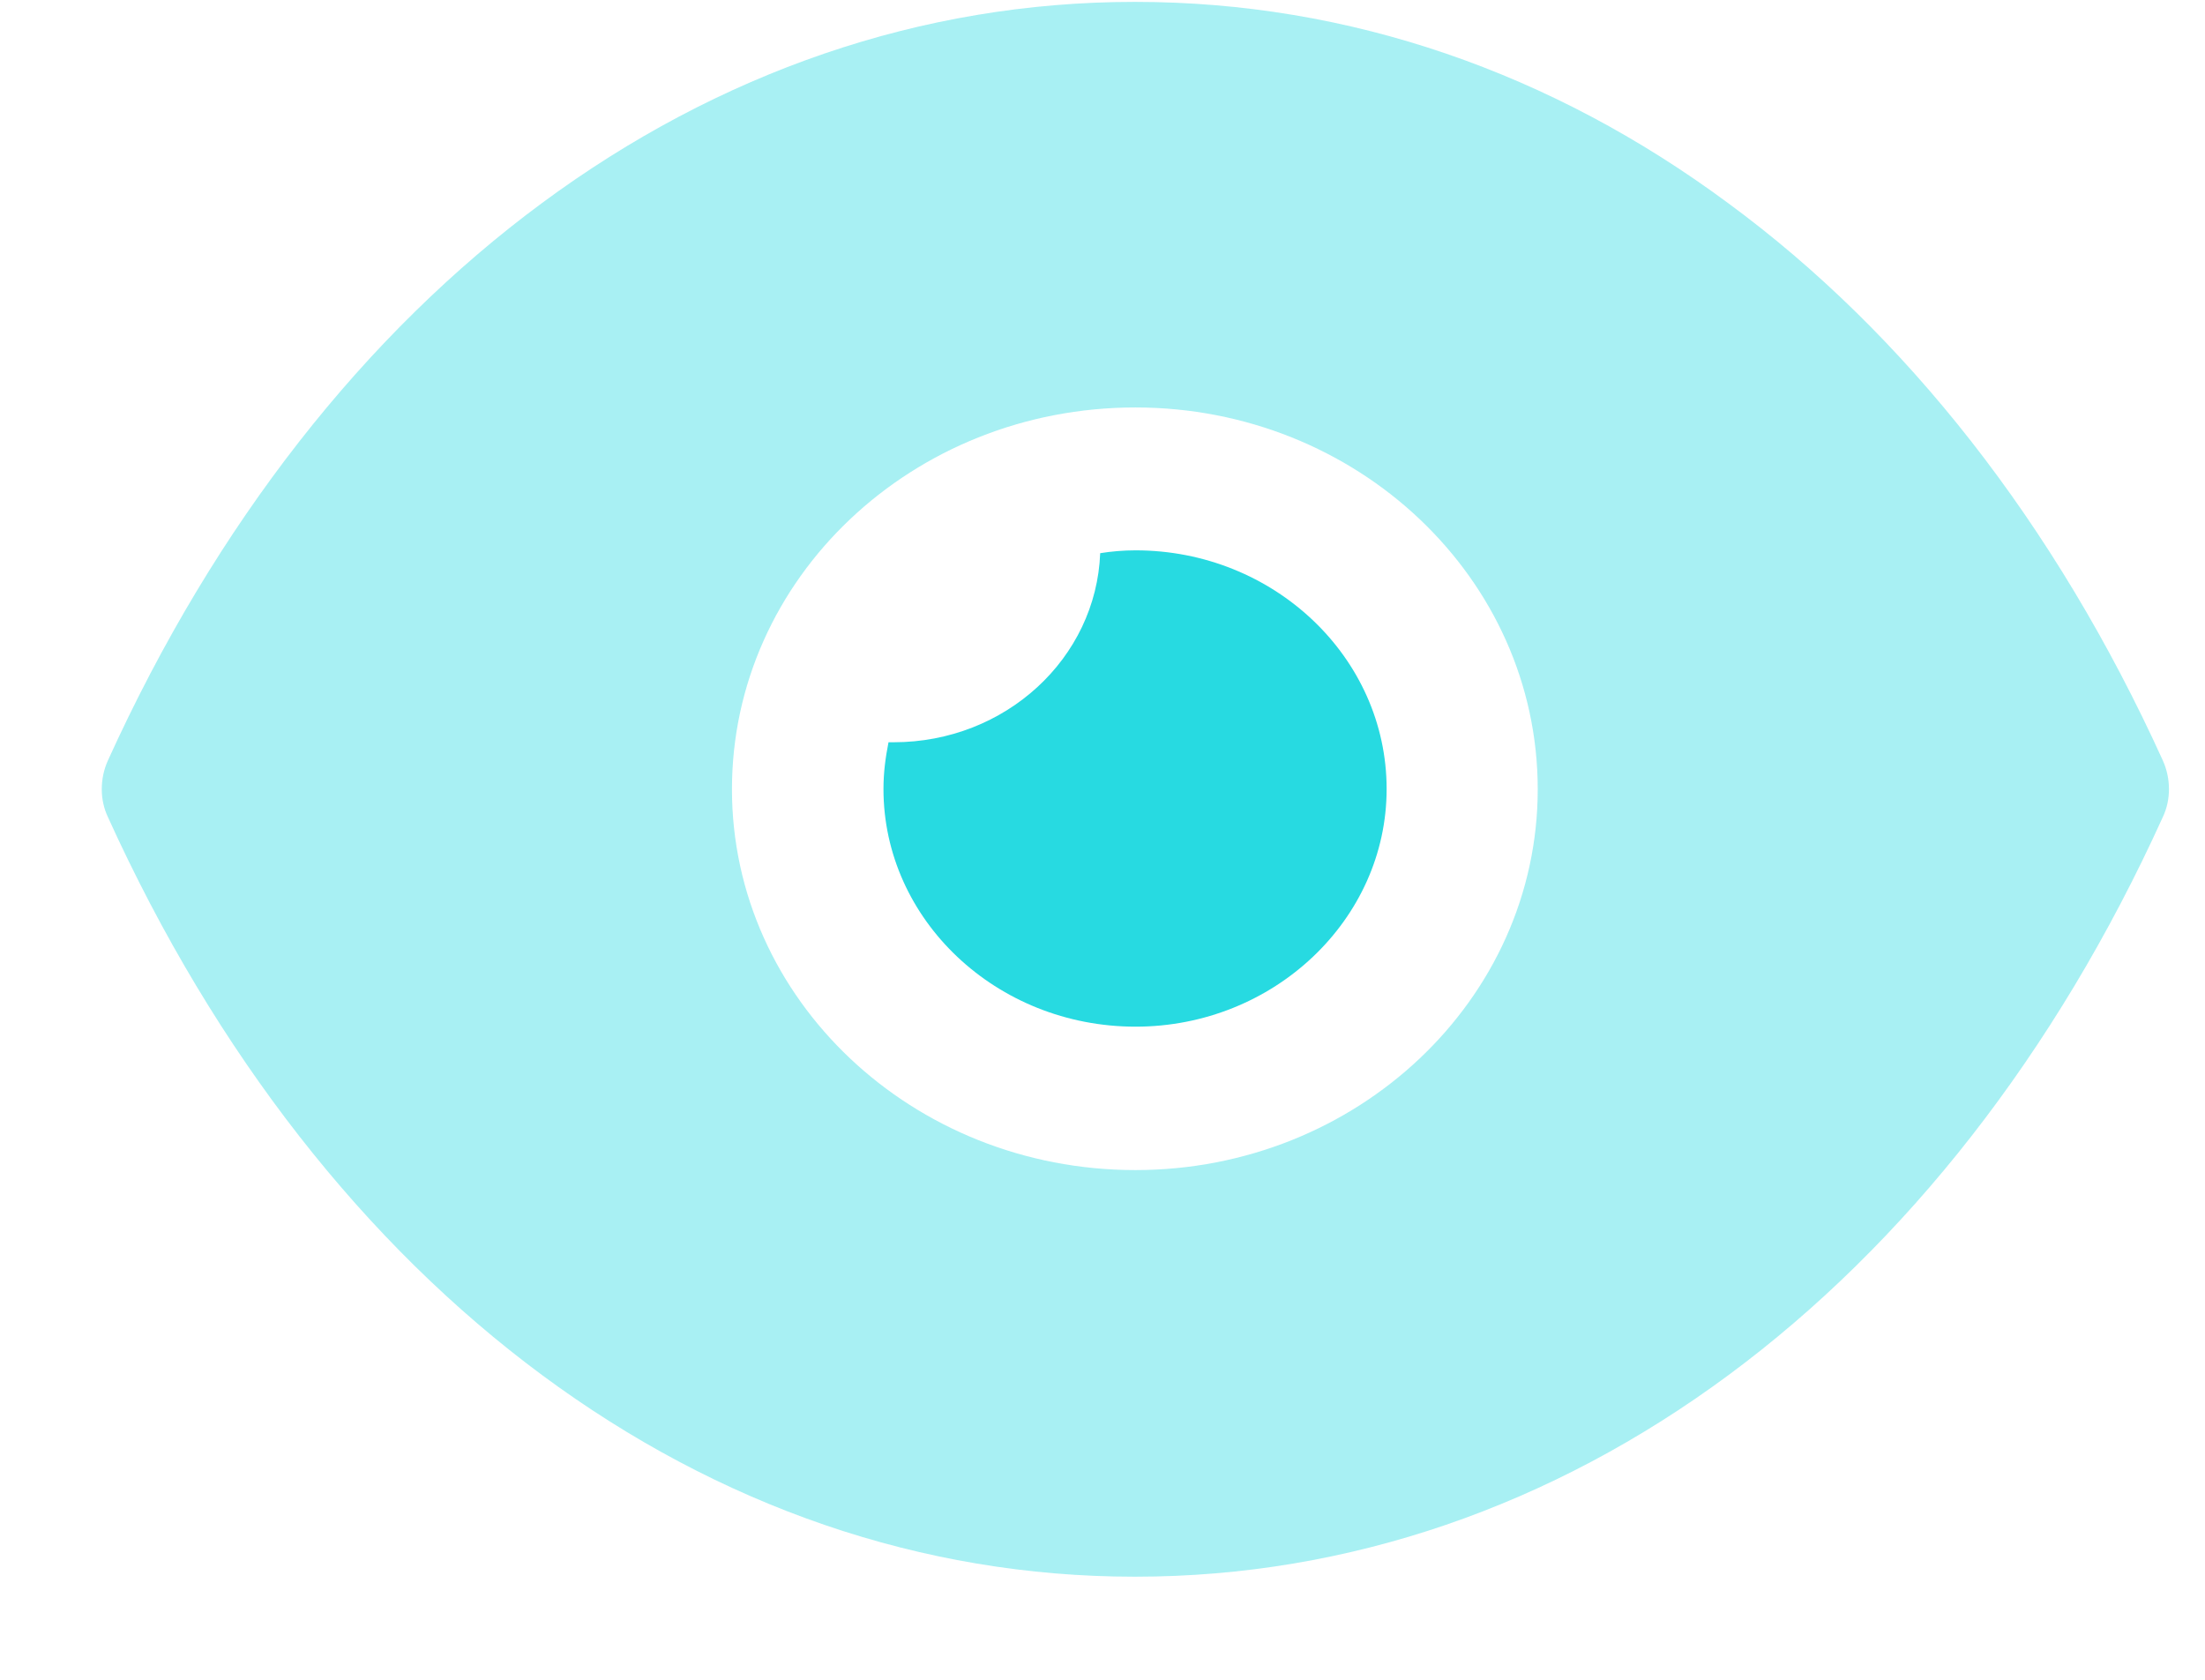 <svg width="21" height="16" viewBox="0 0 21 16" fill="none" xmlns="http://www.w3.org/2000/svg">
<path opacity="0.4" fill-rule="evenodd" clip-rule="evenodd" d="M16.46 1.936C18.14 3.171 19.571 4.981 20.599 7.245C20.676 7.417 20.676 7.618 20.599 7.781C18.544 12.309 14.885 15.018 10.813 15.018H10.803C6.741 15.018 3.082 12.309 1.027 7.781C0.95 7.618 0.95 7.417 1.027 7.245C3.082 2.717 6.741 0.018 10.803 0.018H10.813C12.849 0.018 14.779 0.69 16.46 1.936ZM6.971 7.518C6.971 9.518 8.69 11.145 10.813 11.145C12.926 11.145 14.645 9.518 14.645 7.518C14.645 5.508 12.926 3.881 10.813 3.881C8.69 3.881 6.971 5.508 6.971 7.518Z" fill="#27DAE1"/>
<path d="M13.206 7.515C13.206 8.76 12.13 9.779 10.815 9.779C9.489 9.779 8.414 8.76 8.414 7.515C8.414 7.36 8.433 7.216 8.462 7.07H8.51C9.576 7.07 10.44 6.27 10.478 5.269C10.584 5.252 10.699 5.242 10.815 5.242C12.13 5.242 13.206 6.26 13.206 7.515Z" fill="#27DAE1"/>
</svg>
